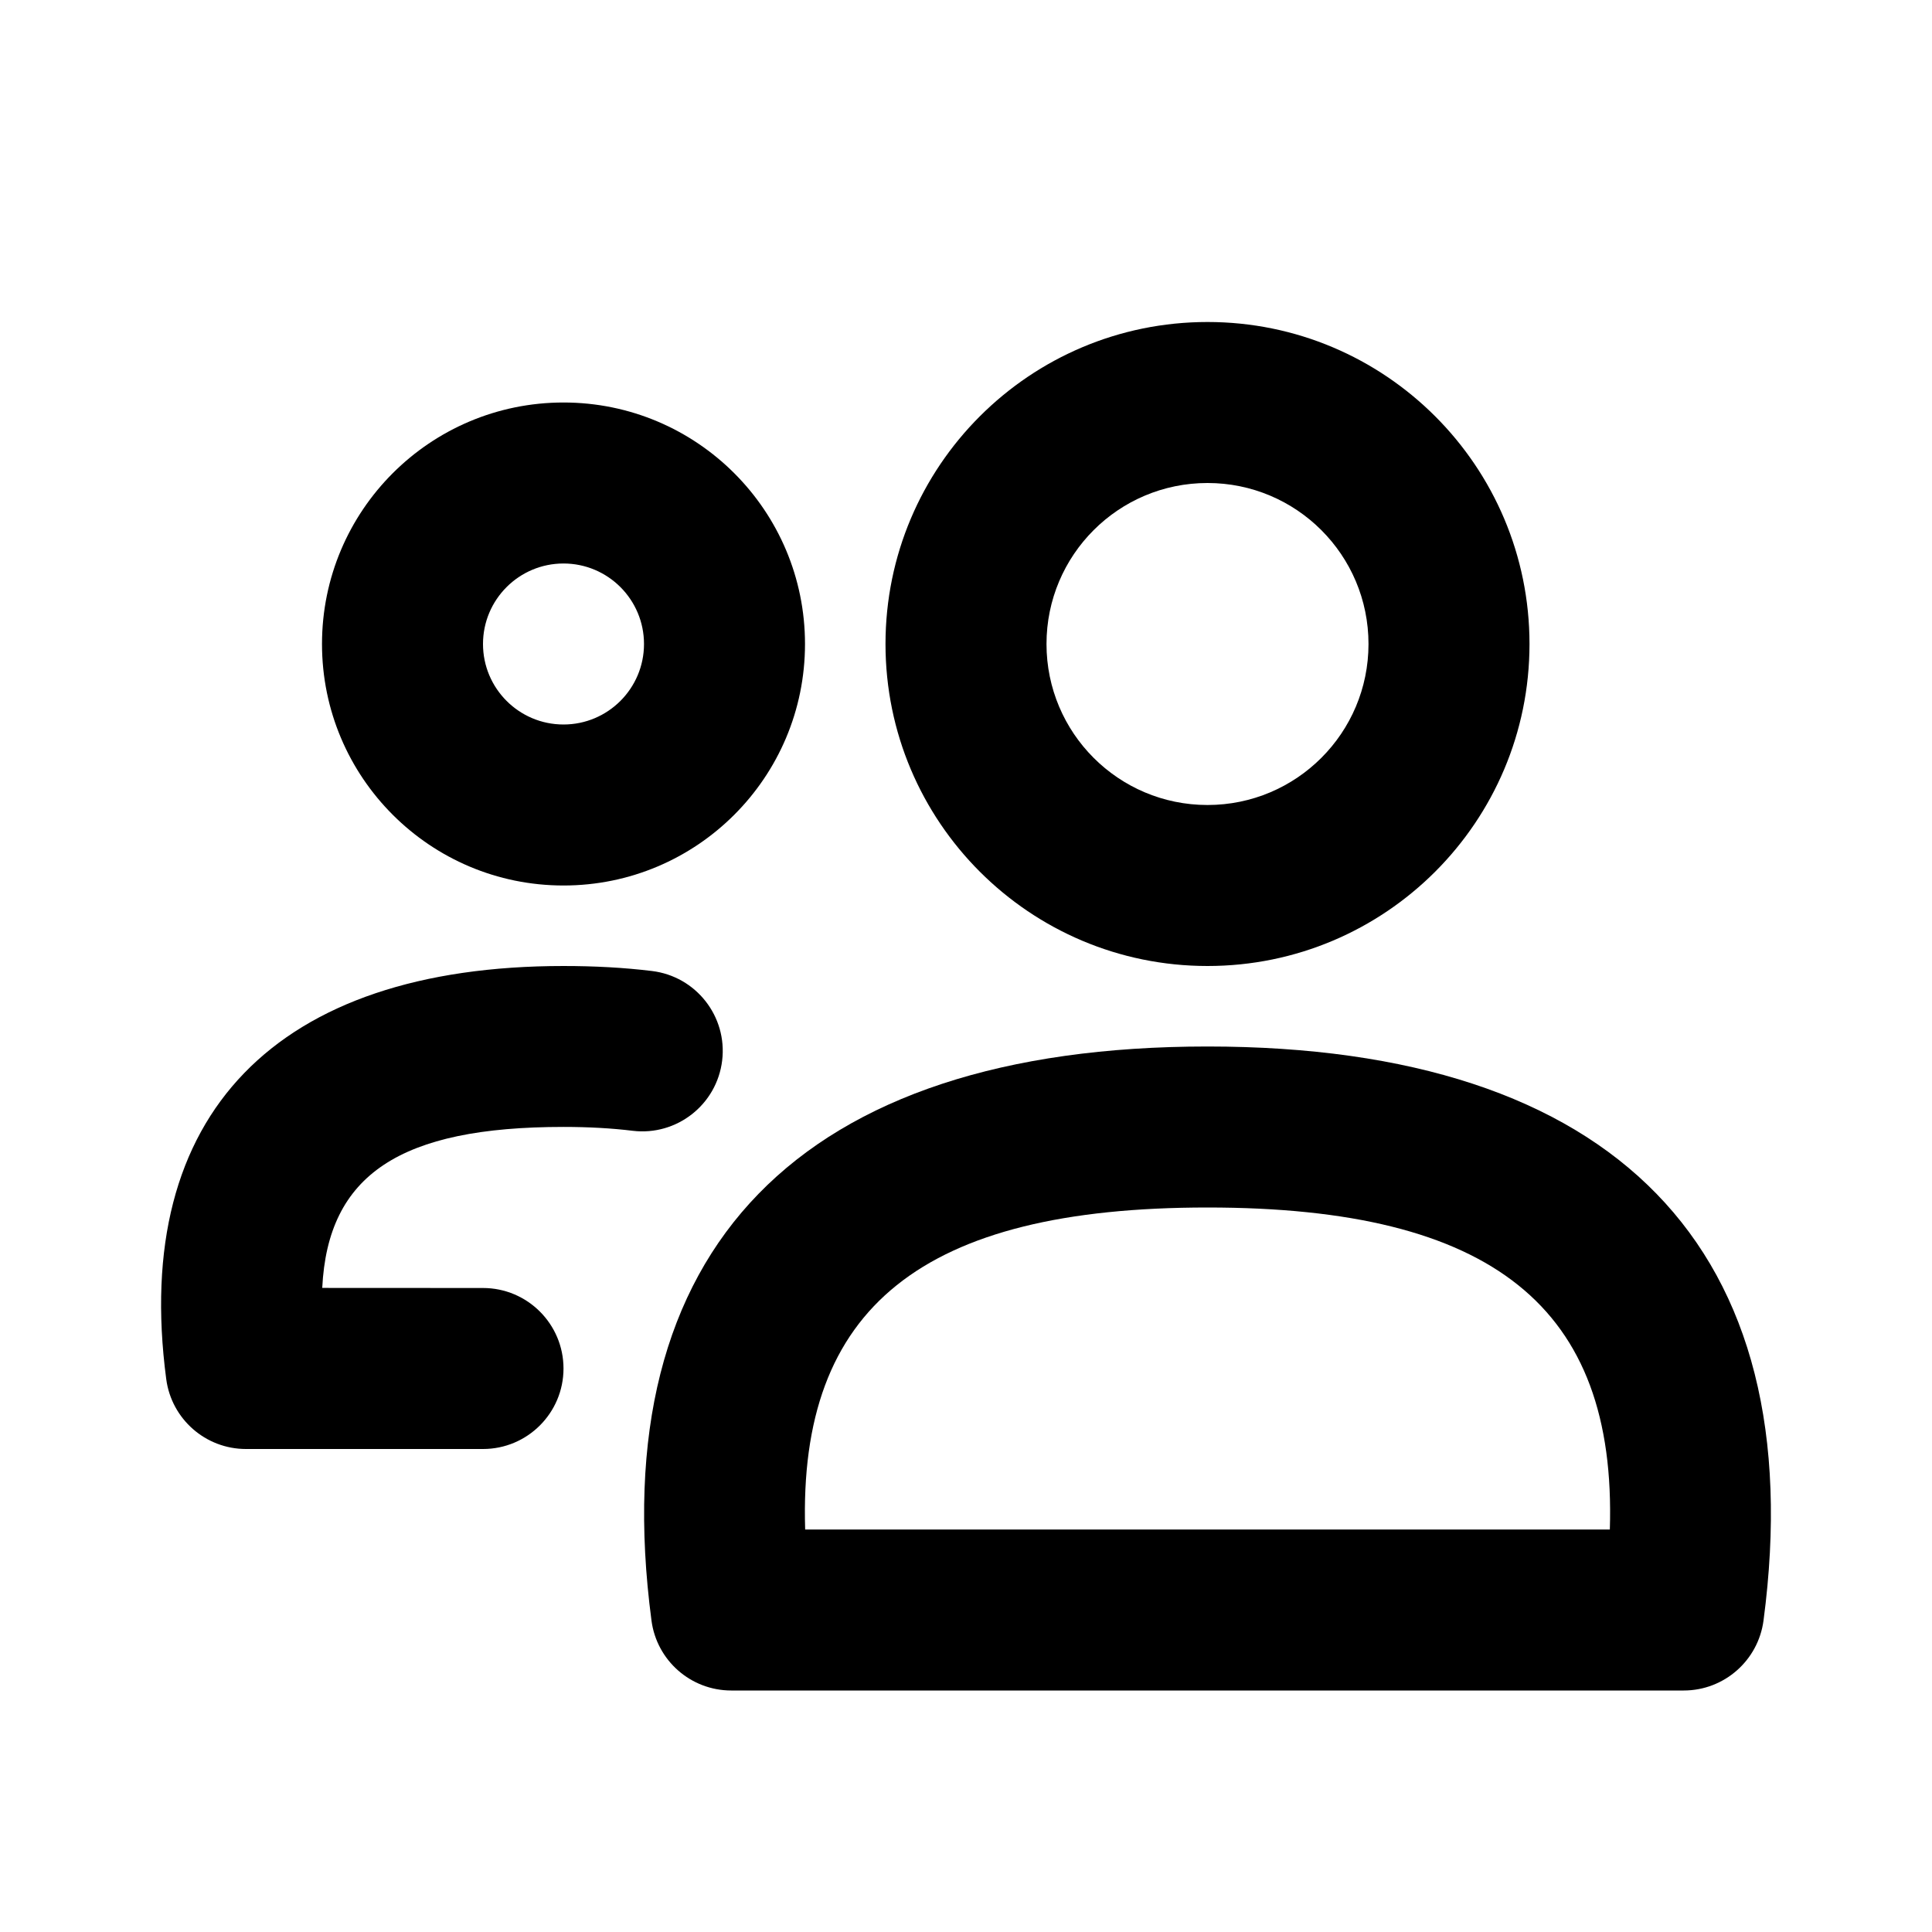 <svg viewBox="0 0 24 24" xmlns="http://www.w3.org/2000/svg"><g id="community" fill="rgb(0,0,0)" fill-rule="nonzero"><path id="Rectangle" d="m15 15c-3.543 0-5.084 1.239-4.998 4h9.996c.086-2.761-1.455-4-4.998-4zm0-2c5.052 0 7.52 2.503 6.907 7.131-.066.497-.49.869-.991.869h-11.832c-.502 0-.926-.372-.991-.869-.612-4.628 1.856-7.131 6.907-7.131z"></path><path id="Oval" d="m15 12c-2.209 0-4-1.791-4-4s1.791-4 4-4 4 1.791 4 4-1.791 4-4 4zm0-2c1.105 0 2-.895 2-2s-.895-2-2-2-2 .895-2 2 .895 2 2 2z"></path><path id="Path" d="m6 16c.552 0 1 .448 1 1s-.448 1-1 1h-2.944c-.502 0-.926-.372-.991-.869-.436-3.295 1.375-5.131 4.935-5.131.388 0 .754.02 1.098.062.548.066.939.564.873 1.112-.066.548-.564.939-1.112.873-.262-.032-.549-.048-.859-.048-2.028 0-2.928.591-2.997 2z"></path><path id="Oval-Copy" d="m7 11c-1.657 0-3-1.343-3-3s1.343-3 3-3 3 1.343 3 3-1.343 3-3 3zm0-2c.552 0 1-.448 1-1s-.448-1-1-1-1 .448-1 1 .448 1 1 1z"></path></g></svg>